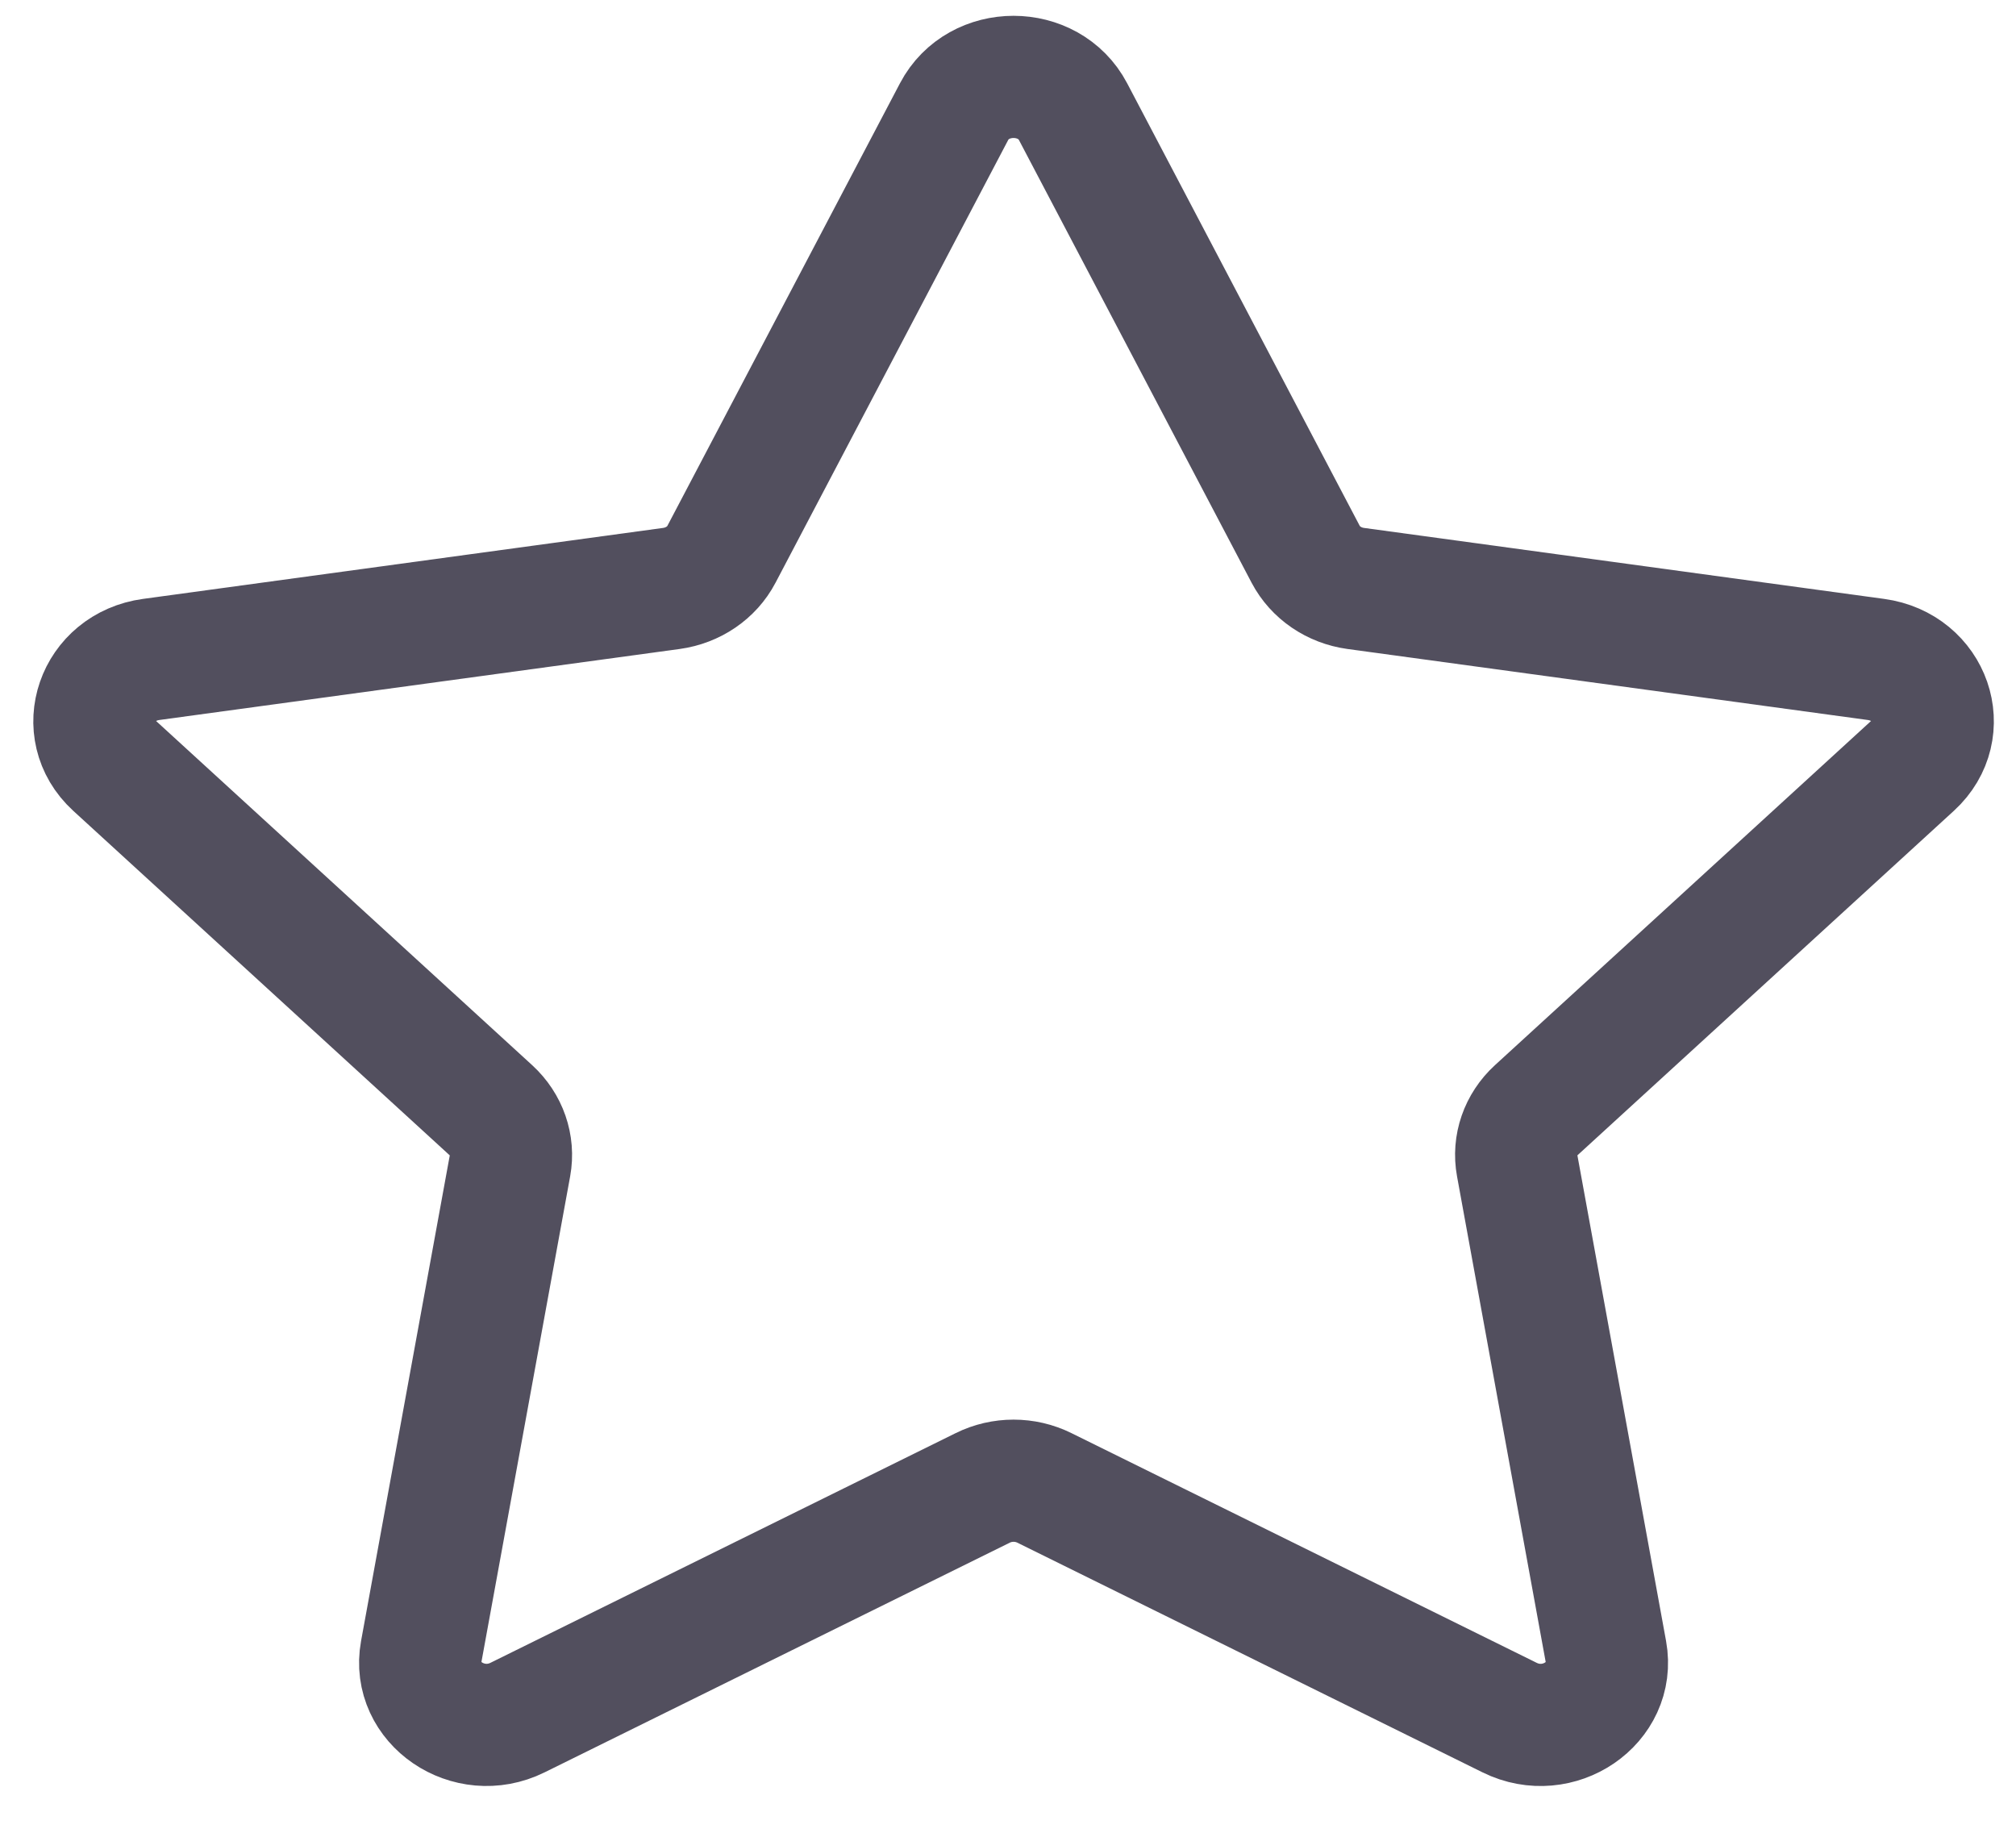 <svg width="33" height="30" viewBox="0 0 33 30" fill="none" xmlns="http://www.w3.org/2000/svg">
<path d="M17.565 1.828L21.373 9.074C21.532 9.375 21.837 9.583 22.191 9.632L30.706 10.794C31.598 10.915 31.953 11.943 31.308 12.534L25.146 18.173C24.89 18.408 24.773 18.745 24.834 19.076L26.288 27.04C26.44 27.873 25.51 28.509 24.712 28.115L17.096 24.355C16.78 24.198 16.402 24.198 16.086 24.355L8.47 28.115C7.674 28.508 6.742 27.873 6.894 27.04L8.349 19.076C8.409 18.745 8.292 18.408 8.036 18.173L1.874 12.534C1.23 11.943 1.585 10.915 2.476 10.794L10.991 9.632C11.345 9.583 11.651 9.375 11.809 9.074L15.617 1.828C16.015 1.069 17.166 1.069 17.565 1.828Z" stroke="#524F5E" stroke-width="2" stroke-miterlimit="10" stroke-linecap="round" stroke-linejoin="round"/>
</svg>

